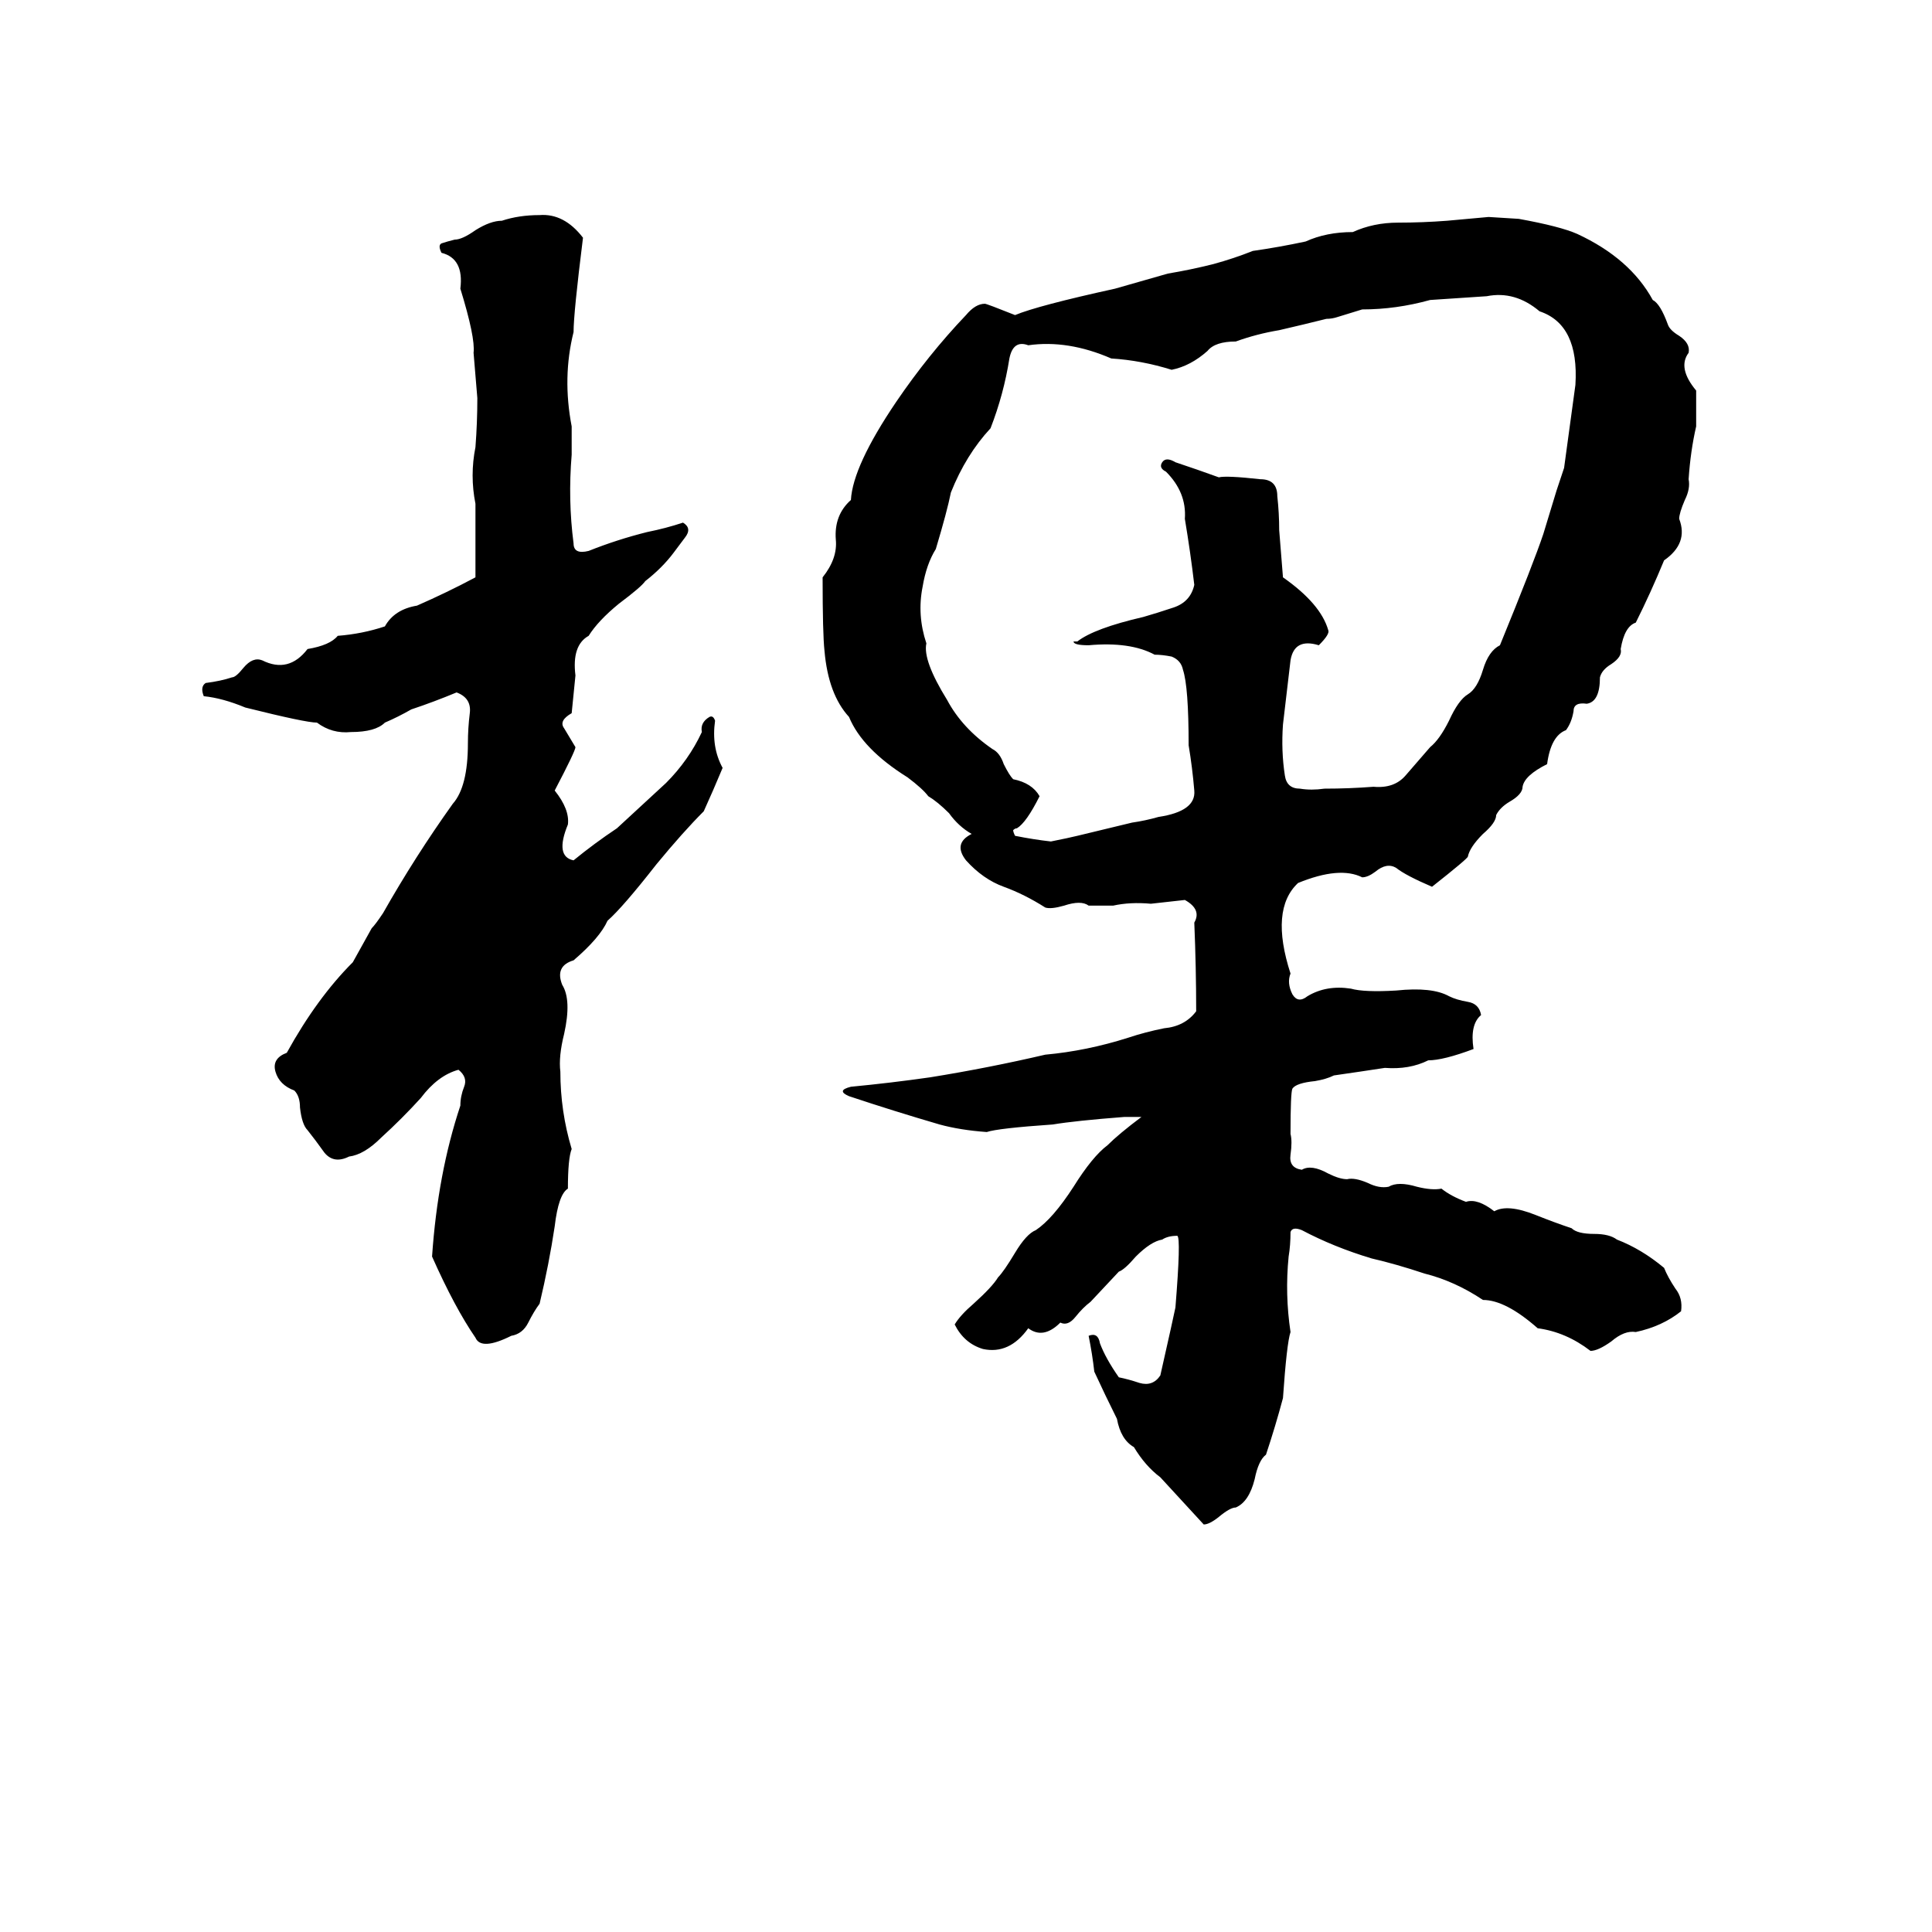 <svg xmlns="http://www.w3.org/2000/svg" viewBox="0 -800 1024 1024">
	<path fill="#000000" d="M286 -686Q299 -687 309 -674Q304 -634 304 -624Q298 -600 303 -574Q303 -566 303 -559Q301 -535 304 -512Q304 -506 312 -508Q327 -514 343 -518Q353 -520 362 -523Q367 -520 363 -515Q360 -511 357 -507Q351 -499 342 -492Q340 -489 328 -480Q317 -471 312 -463Q303 -458 305 -442Q304 -432 303 -422Q296 -418 299 -414Q302 -409 305 -404Q305 -402 294 -381Q302 -371 301 -363Q294 -346 304 -344Q315 -353 327 -361Q340 -373 353 -385Q365 -397 372 -412Q371 -417 376 -420Q378 -421 379 -418Q377 -404 383 -393Q378 -381 373 -370Q362 -359 348 -342Q330 -319 322 -312Q318 -303 304 -291Q294 -288 298 -278Q303 -270 299 -252Q296 -240 297 -232Q297 -211 303 -191Q301 -186 301 -170Q296 -167 294 -150Q291 -130 286 -109Q283 -105 280 -99Q277 -93 271 -92Q255 -84 252 -91Q241 -107 229 -134Q232 -178 244 -214Q244 -219 246 -224Q248 -229 243 -233Q232 -230 223 -218Q213 -207 202 -197Q193 -188 185 -187Q177 -183 172 -189Q167 -196 163 -201Q160 -204 159 -213Q159 -219 156 -222Q148 -225 146 -232Q144 -239 152 -242Q168 -271 187 -290L197 -308Q199 -310 203 -316Q220 -346 240 -374Q248 -383 248 -406Q248 -414 249 -422Q250 -430 242 -433Q230 -428 218 -424Q211 -420 204 -417Q199 -412 186 -412Q176 -411 168 -417Q162 -417 130 -425Q118 -430 108 -431Q106 -436 109 -438Q117 -439 123 -441Q125 -441 129 -446Q134 -452 139 -450Q153 -443 163 -456Q175 -458 179 -463Q192 -464 204 -468Q209 -477 221 -479Q237 -486 252 -494Q252 -513 252 -533Q249 -548 252 -563Q253 -576 253 -589Q252 -601 251 -613Q252 -621 244 -647Q246 -663 234 -666Q232 -670 234 -671Q237 -672 241 -673Q245 -673 252 -678Q260 -683 266 -683Q275 -686 286 -686ZM593 -126L578 -110Q574 -107 570 -102Q566 -97 562 -99Q553 -90 545 -96Q535 -82 521 -85Q511 -88 506 -98Q509 -103 516 -109Q526 -118 529 -123Q532 -126 538 -136Q544 -146 549 -148Q558 -154 569 -171Q579 -187 587 -193Q593 -199 605 -208Q601 -208 596 -208Q570 -206 558 -204Q529 -202 523 -200Q509 -201 498 -204Q474 -211 450 -219Q443 -222 451 -224Q472 -226 493 -229Q524 -234 554 -241Q576 -243 598 -250Q607 -253 617 -255Q628 -256 634 -264Q634 -287 633 -311Q637 -318 628 -323L610 -321Q599 -322 590 -320Q584 -320 577 -320Q573 -323 564 -320Q557 -318 554 -319Q543 -326 532 -330Q521 -334 512 -344Q505 -353 515 -358Q508 -362 503 -369Q497 -375 492 -378Q489 -382 481 -388Q457 -403 450 -420Q439 -432 437 -455Q436 -464 436 -494Q444 -504 443 -514Q442 -527 451 -535Q452 -553 475 -587Q492 -612 512 -633Q517 -639 522 -639Q523 -639 538 -633Q550 -638 591 -647Q605 -651 619 -655Q631 -657 643 -660Q654 -663 664 -667Q678 -669 692 -672Q703 -677 717 -677Q728 -682 741 -682Q754 -682 767 -683Q778 -684 789 -685L805 -684Q827 -680 836 -676Q864 -663 876 -641Q880 -639 884 -628Q885 -625 890 -622Q896 -618 895 -613Q889 -605 899 -593Q899 -583 899 -574Q896 -561 895 -546Q896 -541 893 -535Q890 -528 890 -525Q895 -512 882 -503Q875 -486 867 -470Q861 -468 859 -456Q860 -452 854 -448Q849 -445 848 -441Q848 -428 841 -427Q834 -428 834 -423Q833 -417 830 -413Q822 -410 820 -395Q808 -389 807 -383Q807 -379 800 -375Q795 -372 793 -368Q793 -364 786 -358Q779 -351 778 -346Q778 -345 759 -330Q745 -336 740 -340Q735 -343 729 -338Q725 -335 722 -335Q710 -341 688 -332Q673 -318 684 -284Q682 -279 685 -273Q688 -268 693 -272Q703 -278 716 -276Q723 -274 740 -275Q759 -277 768 -272Q772 -270 778 -269Q784 -268 785 -262Q779 -257 781 -244Q765 -238 757 -238Q747 -233 734 -234Q721 -232 707 -230Q703 -228 697 -227Q687 -226 685 -223Q684 -221 684 -199Q685 -195 684 -188Q683 -181 690 -180Q695 -183 704 -178Q710 -175 714 -175Q718 -176 725 -173Q731 -170 736 -171Q741 -174 751 -171Q759 -169 764 -170Q769 -166 777 -163Q783 -165 792 -158Q799 -162 814 -156Q824 -152 833 -149Q836 -146 845 -146Q853 -146 857 -143Q870 -138 882 -128Q884 -123 888 -117Q892 -112 891 -105Q881 -97 867 -94Q861 -95 854 -89Q847 -84 843 -84Q830 -94 815 -96Q798 -111 786 -111Q771 -121 755 -125Q740 -130 727 -133Q707 -139 690 -148Q685 -150 684 -147Q684 -140 683 -134Q681 -114 684 -94Q682 -88 680 -59Q676 -44 671 -29Q667 -26 665 -16Q662 -4 655 -1Q652 -1 646 4Q641 8 638 8Q627 -4 615 -17Q607 -23 601 -33Q594 -37 592 -48Q586 -60 580 -73Q579 -82 577 -92Q582 -94 583 -88Q586 -80 593 -70Q598 -69 604 -67Q611 -65 615 -71Q622 -102 623 -107Q626 -144 624 -145Q619 -145 616 -143Q610 -142 602 -134Q596 -127 593 -126ZM788 -643L758 -641Q740 -636 722 -636L709 -632Q706 -631 703 -631Q691 -628 678 -625Q666 -623 655 -619Q644 -619 640 -614Q631 -606 621 -604Q605 -609 589 -610Q566 -620 545 -617Q537 -620 535 -610Q532 -591 525 -573Q512 -559 504 -539Q502 -529 496 -509Q491 -501 489 -489Q486 -474 491 -459Q489 -450 502 -429Q510 -414 526 -403Q530 -401 532 -395Q535 -389 537 -387Q547 -385 551 -378Q544 -364 539 -361Q538 -361 537 -360Q537 -359 538 -357Q548 -355 557 -354Q567 -356 571 -357L600 -364Q607 -365 614 -367Q634 -370 633 -381Q632 -393 630 -405Q630 -436 627 -445Q626 -450 621 -452Q616 -453 612 -453Q599 -460 577 -458Q569 -458 569 -460Q570 -460 571 -460Q580 -467 606 -473Q613 -475 622 -478Q631 -481 633 -490Q631 -507 628 -525Q629 -539 618 -550Q614 -552 616 -555Q618 -558 623 -555Q635 -551 646 -547Q650 -548 668 -546Q677 -546 677 -537Q678 -528 678 -519Q679 -506 680 -494Q700 -480 704 -466Q705 -464 699 -458Q686 -462 684 -450Q682 -433 680 -416Q679 -402 681 -389Q682 -382 689 -382Q695 -381 702 -382Q715 -382 728 -383Q739 -382 745 -389Q752 -397 758 -404Q763 -408 768 -418Q773 -429 778 -432Q783 -435 786 -445Q789 -455 795 -458Q813 -502 818 -517L825 -540Q827 -546 829 -552Q832 -574 835 -596Q837 -628 816 -635Q803 -646 788 -643Z"/>
</svg>